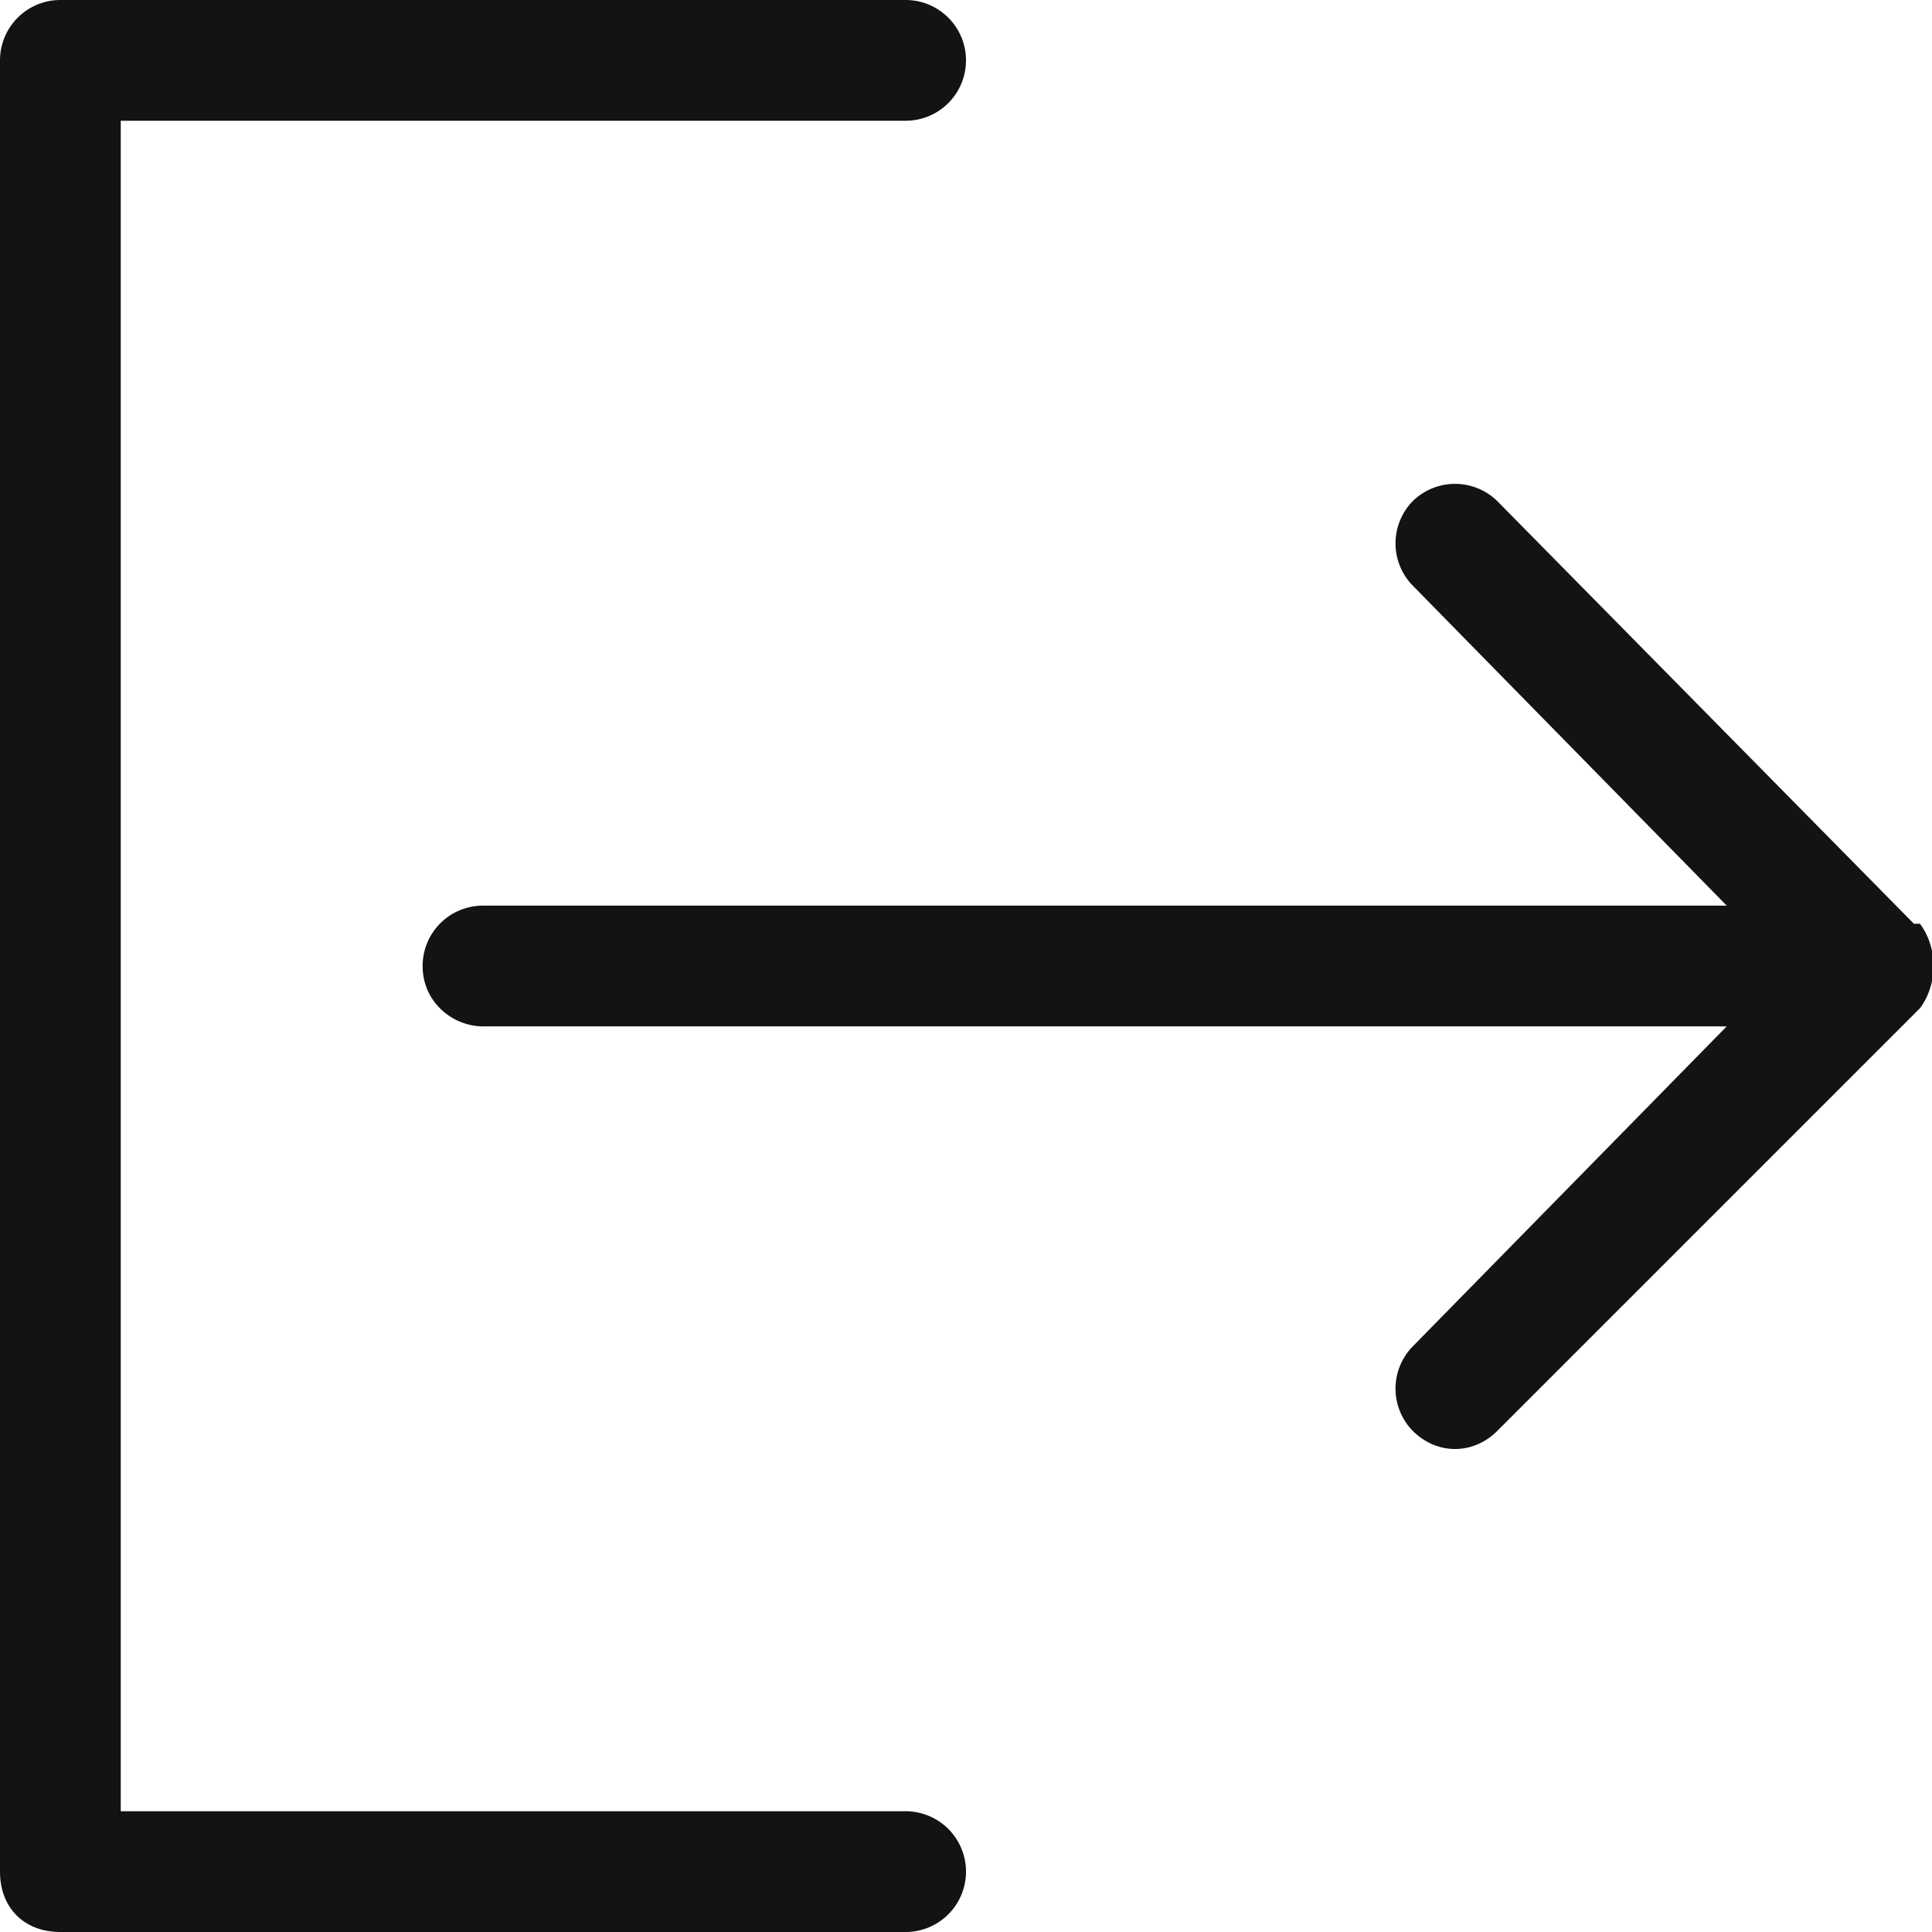 <svg xmlns="http://www.w3.org/2000/svg" width="32" height="32"><g fill="#121313"><path d="M15 30H2V2h13a1 1 0 0 0 0-2H1a1 1 0 0 0-1 1v30c0 .6.4 1 1 1h14a1 1 0 0 0 0-2z"/><path d="M31.7 15.3l-6.9-7a1 1 0 0 0-1.4 0 1 1 0 0 0 0 1.4l5.2 5.3H8a1 1 0 0 0-1 1c0 .6.5 1 1 1h20.6l-5.2 5.3a1 1 0 0 0 0 1.4c.4.4 1 .4 1.4 0l7-7c.3-.4.3-1 0-1.4z"/></g></svg>